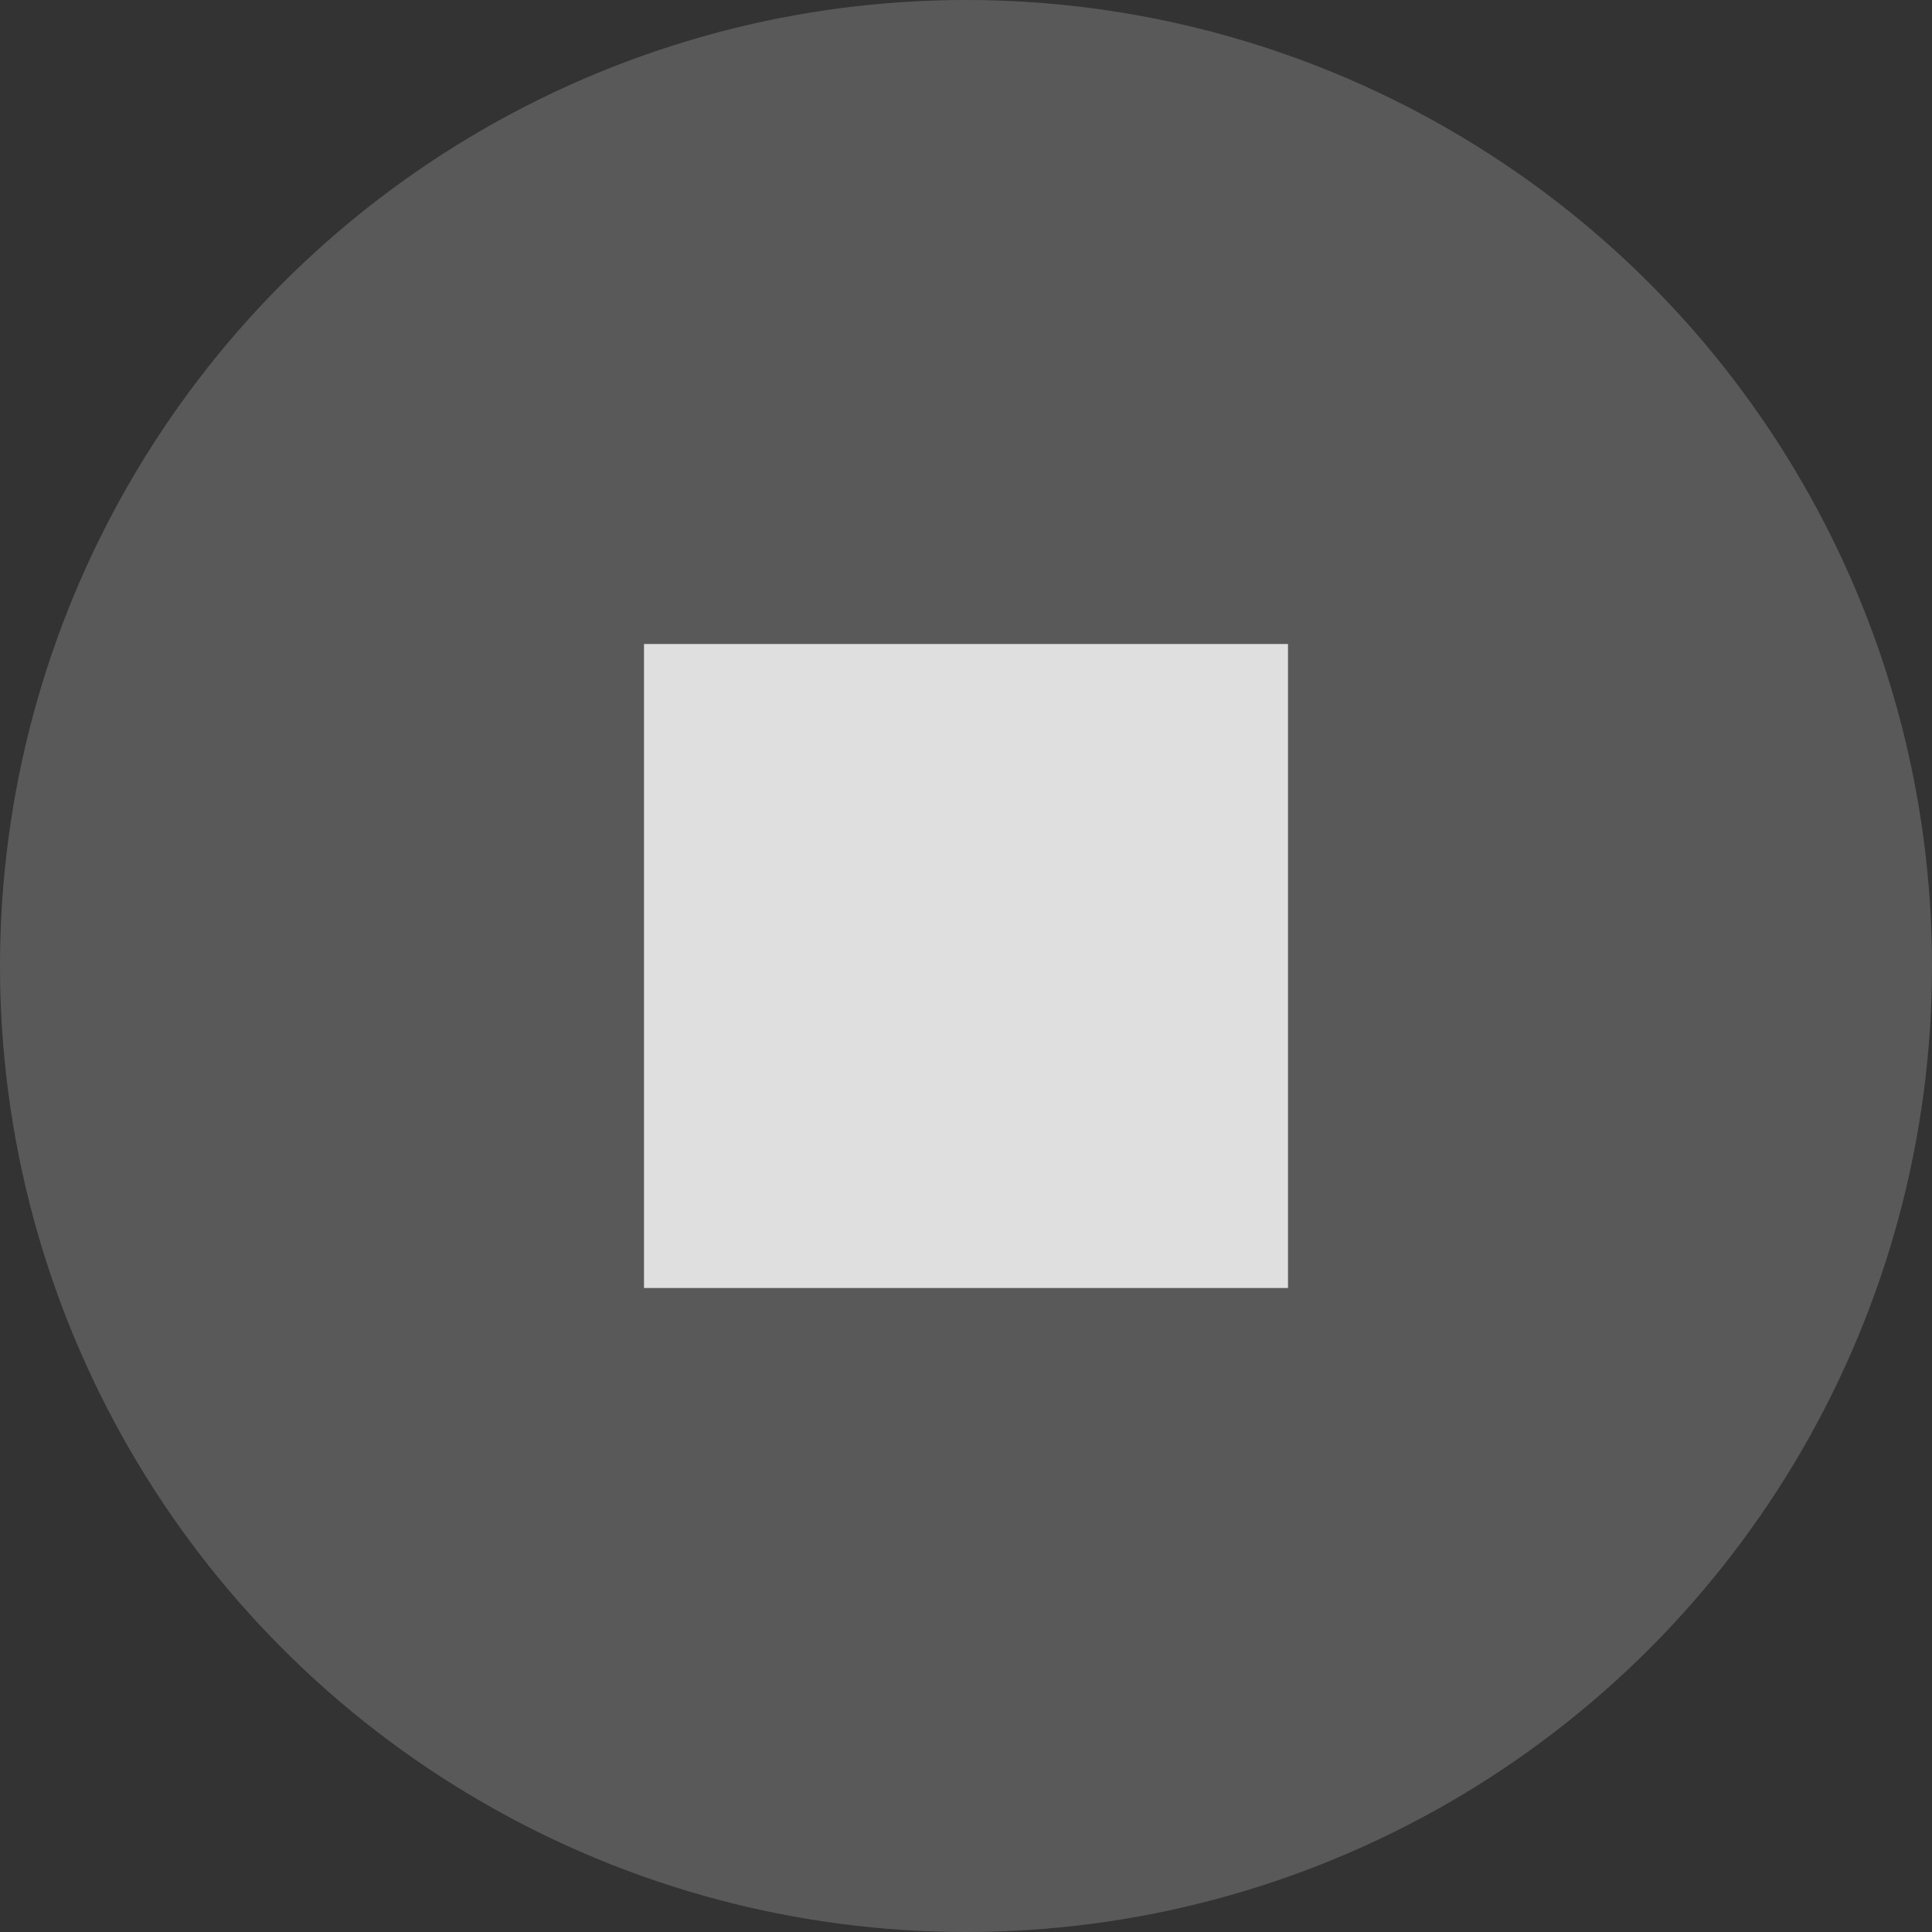 <svg xmlns="http://www.w3.org/2000/svg" width="24" height="24" version="1.1">
  <rect width="100%" height="100%" fill="#333333" stroke="none"/>
  <g transform="translate(0,2)">
    <circle style="opacity:0.19;fill:#ffffff" cx="12" cy="10" r="12"/>
    <path style="opacity:1;fill:#dfdfdf" d="m 8,6 v 2 6 h 8 V 8 6 Z "/>
  </g>
</svg>

